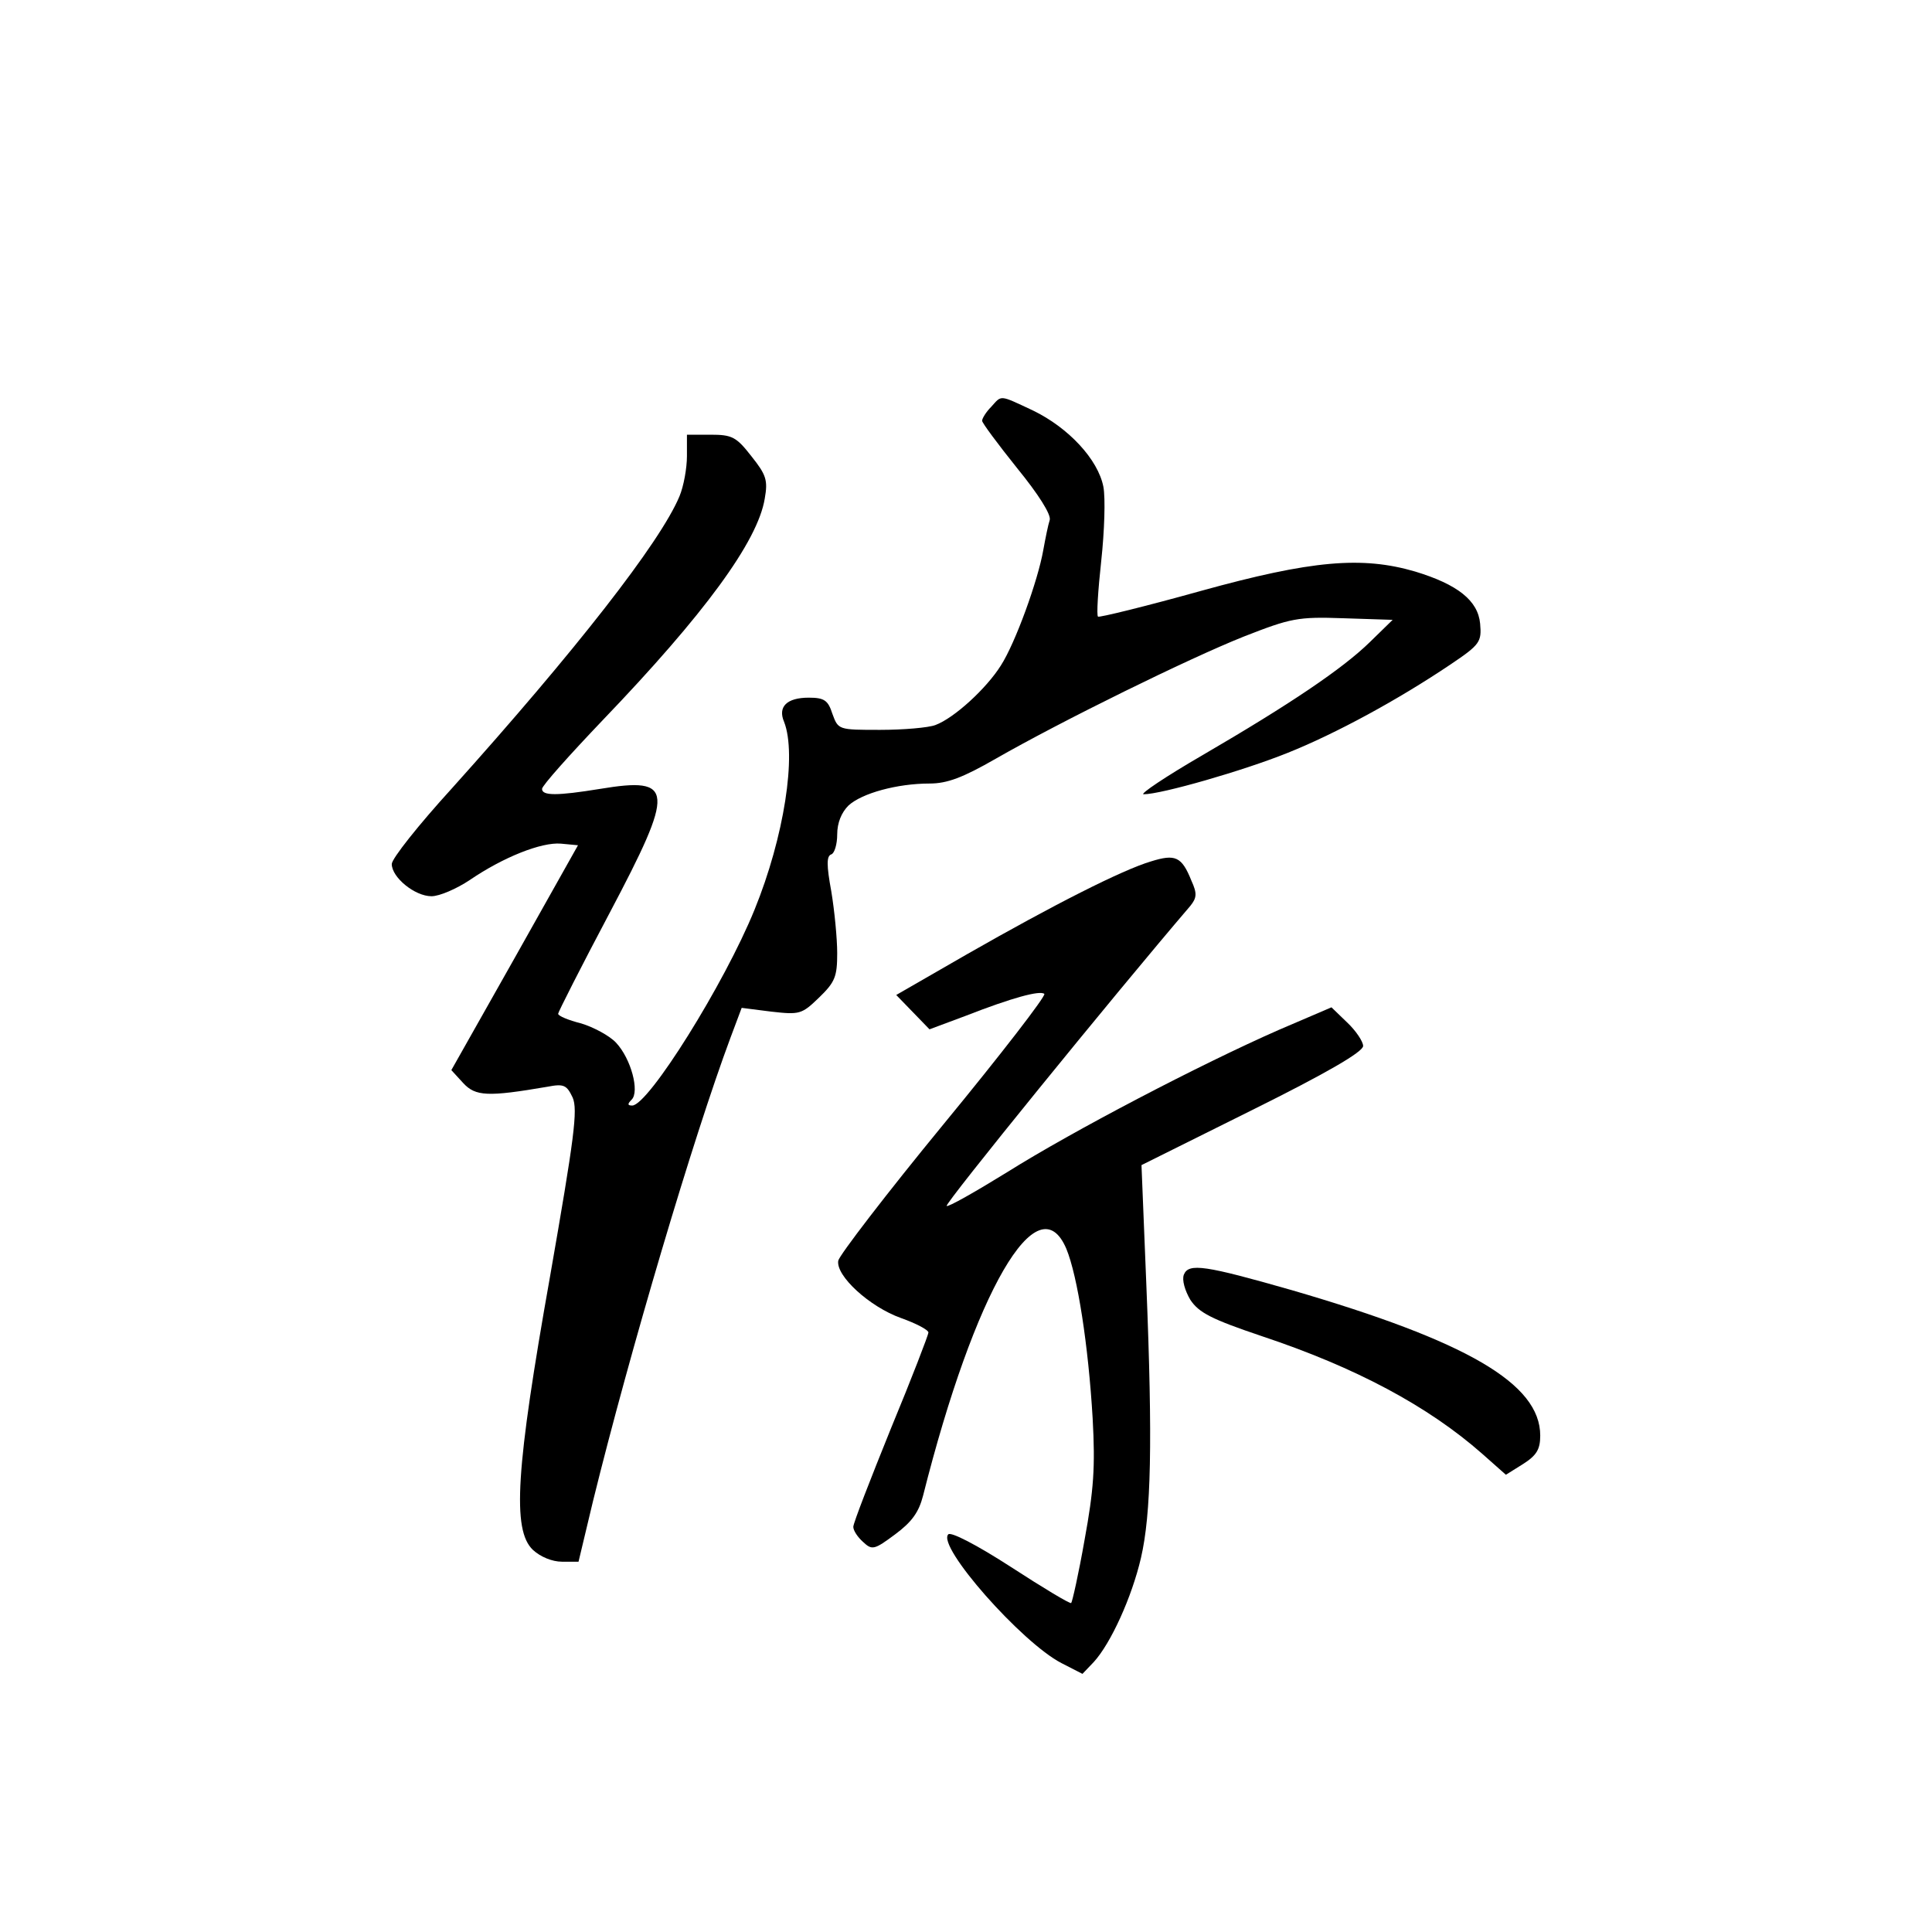 <?xml version="1.0" standalone="no"?>
<!DOCTYPE svg PUBLIC "-//W3C//DTD SVG 20010904//EN"
 "http://www.w3.org/TR/2001/REC-SVG-20010904/DTD/svg10.dtd">
<svg version="1.0" xmlns="http://www.w3.org/2000/svg"
 width="360pt" height="360pt" viewBox="0 0 360 360"
 preserveAspectRatio="xMidYMid meet">
<g transform="translate(0,360) scale(0.1,-0.1)"
fill="#000000" stroke="none">
<path d="M1847 2842 c-10 -10 -17 -22 -17 -26 0 -4 29 -43 65 -88 40 -49 64
-87 61 -97 -3 -9 -8 -34 -12 -56 -10 -57 -52 -173 -79 -215 -27 -43 -87 -98
-122 -111 -13 -5 -60 -9 -103 -9 -78 0 -78 0 -89 30 -8 25 -15 30 -44 30 -41
0 -58 -17 -46 -45 24 -61 0 -215 -55 -350 -56 -138 -198 -365 -228 -365 -9 0
-9 3 -1 11 15 15 -1 76 -29 106 -12 13 -42 29 -65 36 -24 6 -43 14 -43 18 0 3
43 88 96 188 122 231 121 254 -18 231 -80 -13 -108 -13 -108 0 0 6 51 63 113
128 189 197 289 333 302 413 6 34 3 44 -25 79 -28 36 -36 40 -76 40 l-44 0 0
-40 c0 -22 -6 -56 -14 -75 -36 -86 -194 -288 -424 -544 -62 -68 -112 -131
-112 -141 0 -25 43 -60 74 -60 15 0 47 14 71 30 63 43 134 71 170 68 l32 -3
-118 -210 -118 -209 22 -24 c23 -25 46 -26 157 -7 31 6 36 3 47 -20 10 -23 3
-75 -42 -333 -64 -360 -71 -473 -32 -510 14 -13 36 -22 54 -22 l31 0 27 113
c69 280 187 678 256 863 l21 56 55 -7 c53 -6 57 -5 89 26 30 29 34 39 34 83 0
27 -5 79 -11 115 -9 49 -9 66 0 69 6 2 11 19 11 37 0 22 8 41 21 54 25 23 91
41 151 41 33 0 62 11 123 46 124 71 360 187 463 228 87 34 100 37 185 34 l92
-3 -42 -41 c-51 -50 -149 -116 -312 -211 -69 -40 -118 -73 -110 -73 33 0 186
44 268 77 90 36 206 99 304 165 55 37 58 42 55 76 -4 43 -42 73 -121 97 -99
29 -193 21 -399 -36 -104 -29 -190 -50 -192 -48 -3 2 0 49 6 104 6 55 8 117 4
138 -10 51 -65 110 -131 142 -64 30 -58 29 -78 7z"/>
<path d="M2145 1995 c-54 -16 -182 -81 -343 -173 l-132 -76 31 -32 31 -32 67
25 c87 34 139 48 147 41 3 -4 -81 -113 -188 -243 -106 -129 -194 -244 -196
-254 -5 -28 58 -86 117 -107 28 -10 51 -22 51 -27 0 -4 -31 -85 -70 -179 -38
-94 -70 -176 -70 -183 0 -7 8 -19 18 -28 17 -16 21 -15 60 14 31 23 44 41 52
72 96 381 214 585 267 460 21 -51 41 -180 49 -316 5 -91 2 -133 -15 -226 -11
-63 -23 -116 -25 -118 -2 -2 -52 28 -112 67 -65 42 -112 66 -117 61 -22 -22
137 -202 211 -240 l39 -20 21 22 c32 35 71 121 88 194 19 82 22 215 10 510
l-9 222 207 103 c137 68 206 108 206 119 0 8 -13 28 -30 44 l-29 28 -98 -42
c-148 -65 -385 -189 -506 -265 -60 -37 -111 -66 -113 -63 -4 4 311 392 454
559 12 15 13 23 2 47 -18 45 -30 50 -75 36z"/>
<path d="M2206 1225 c-4 -10 2 -30 12 -47 16 -24 39 -36 134 -68 174 -58 309
-130 410 -219 l44 -39 32 20 c25 16 32 27 32 53 0 97 -137 176 -463 271 -161
46 -192 51 -201 29z"/>
</g>
</svg>
